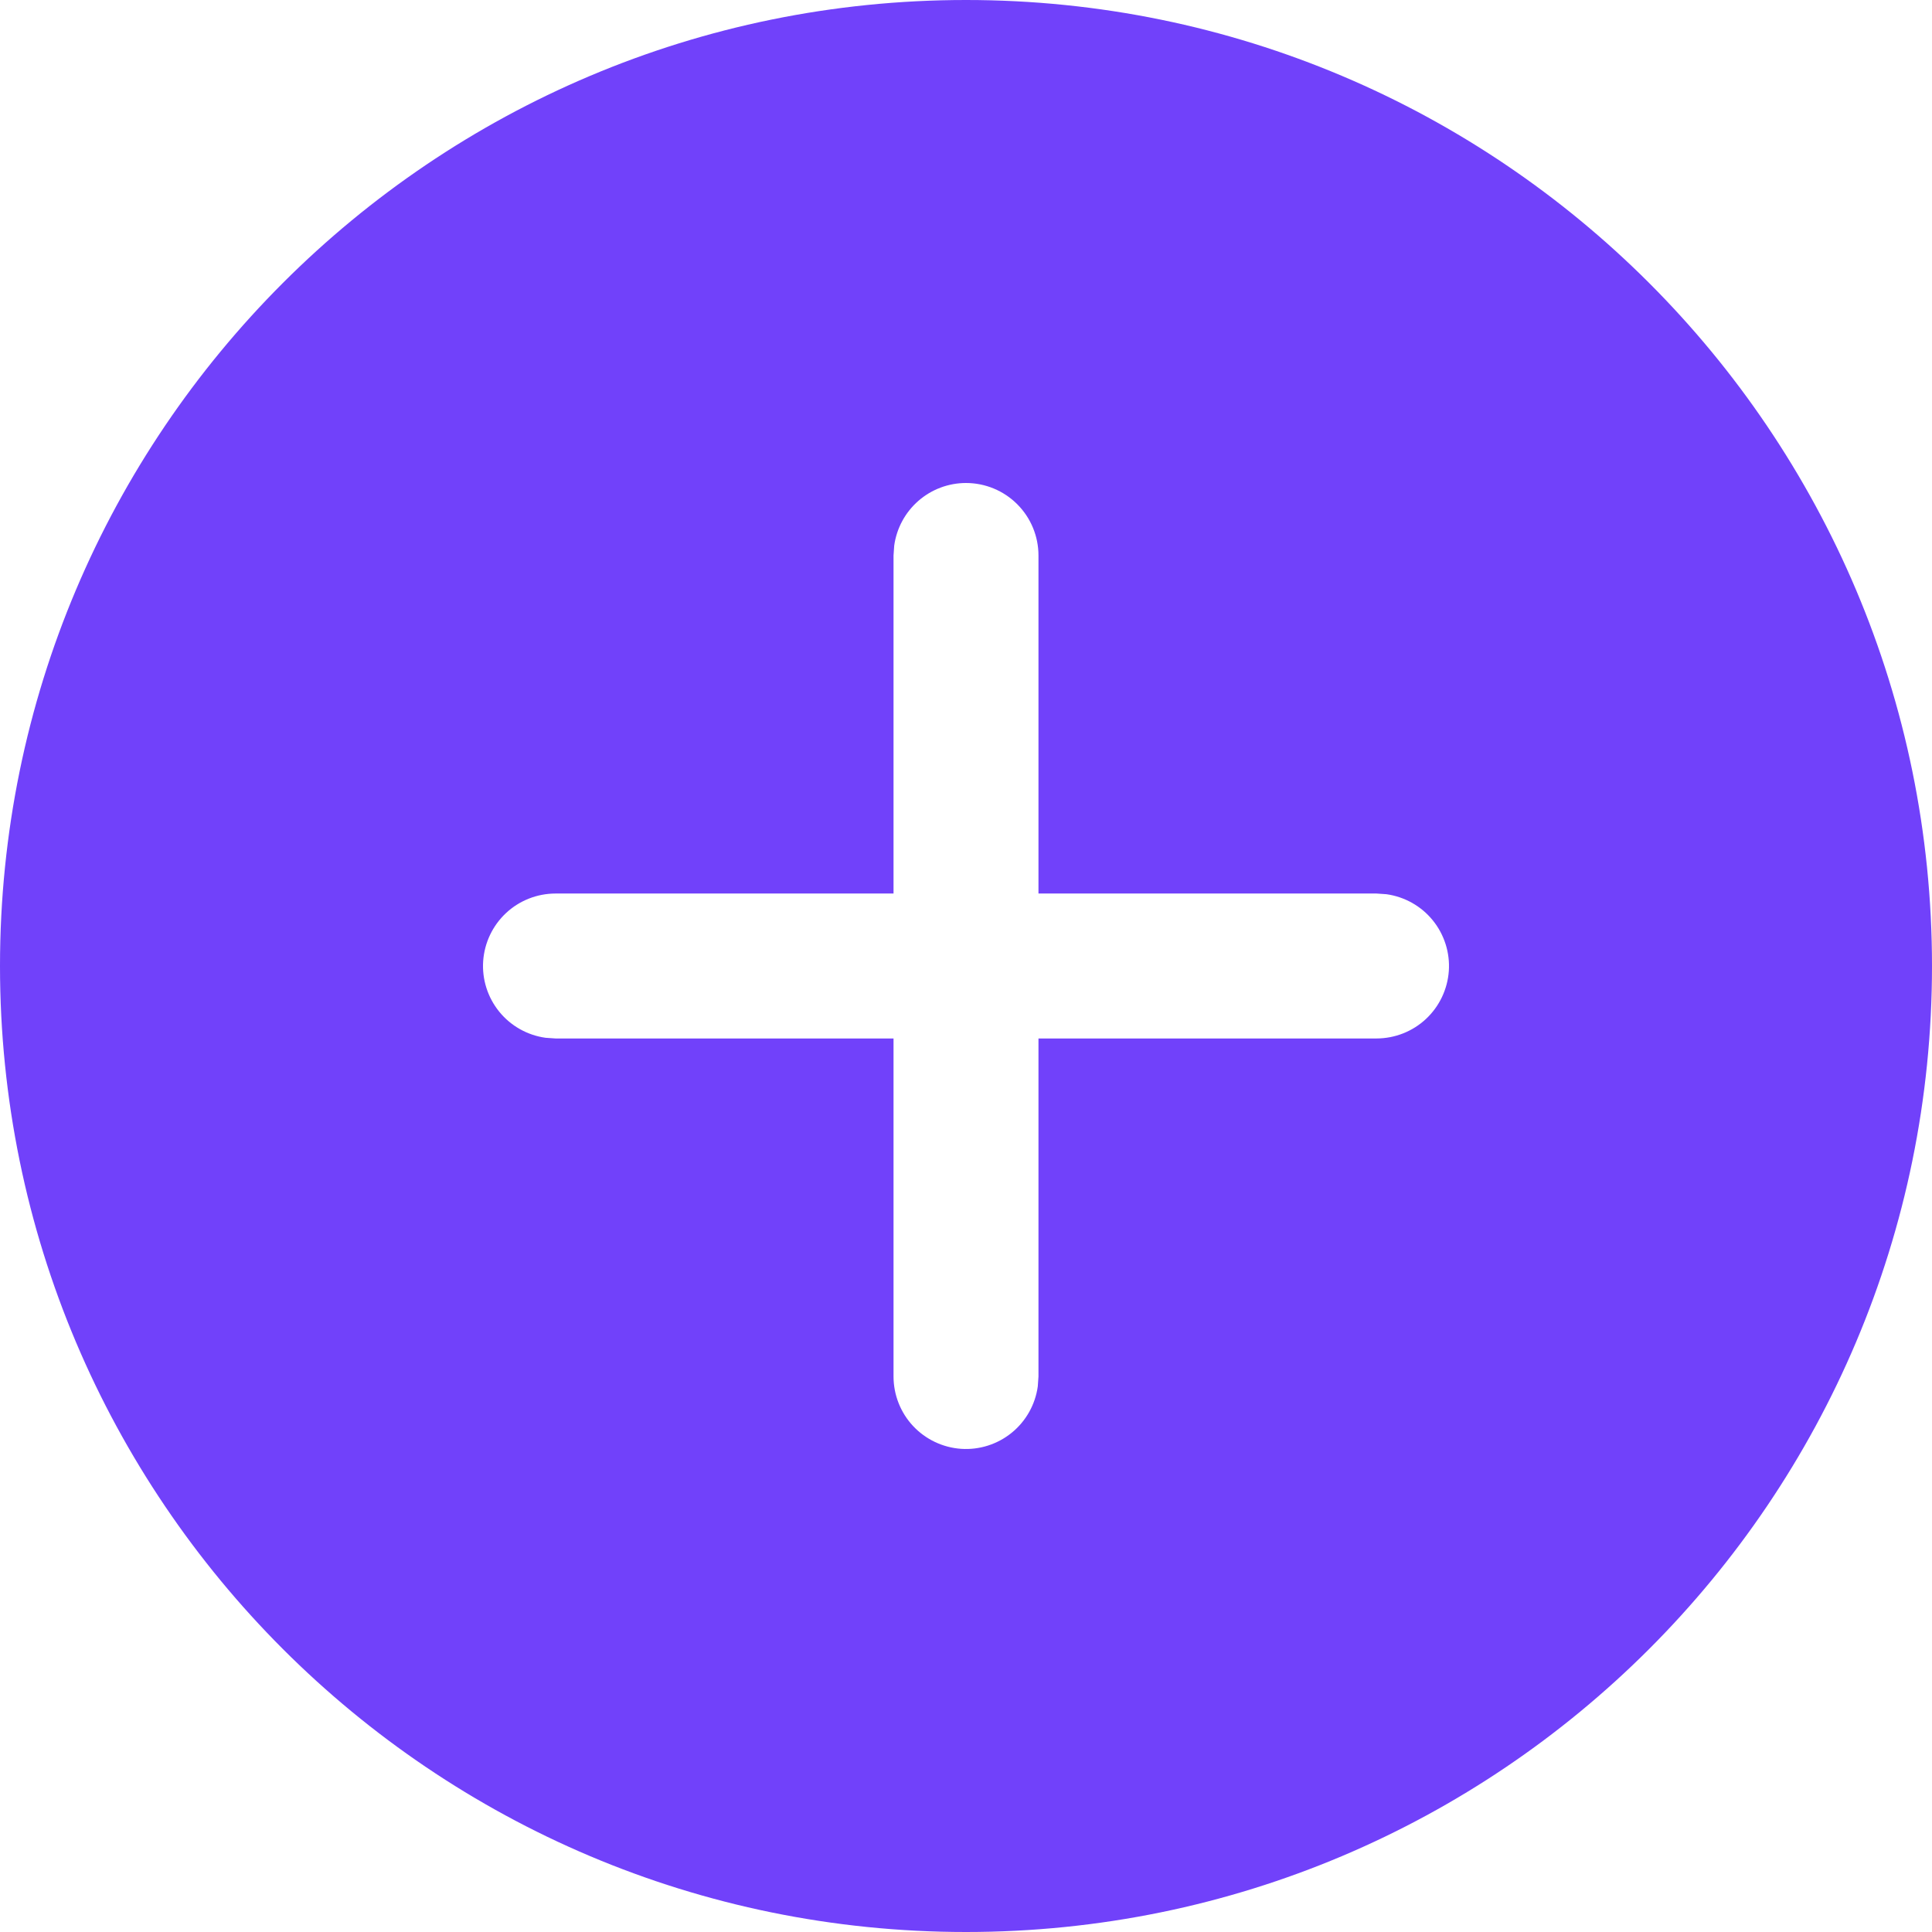 <svg width="45" height="45" viewBox="0 0 45 45" fill="none" xmlns="http://www.w3.org/2000/svg">
<path d="M22.5 0C34.927 0 45 10.073 45 22.5C45 34.927 34.927 45 22.5 45C10.073 45 0 34.927 0 22.5C0 10.073 10.073 0 22.5 0ZM22.5 11.25C22.092 11.25 21.698 11.398 21.391 11.666C21.084 11.934 20.884 12.304 20.828 12.708L20.812 12.938V20.812H12.938C12.51 20.813 12.098 20.975 11.786 21.267C11.474 21.559 11.284 21.958 11.254 22.385C11.225 22.811 11.359 23.233 11.629 23.565C11.899 23.897 12.284 24.113 12.708 24.172L12.938 24.188H20.812V32.062C20.813 32.49 20.975 32.902 21.267 33.214C21.559 33.526 21.958 33.716 22.385 33.746C22.811 33.775 23.233 33.641 23.565 33.371C23.897 33.101 24.113 32.716 24.172 32.292L24.188 32.062V24.188H32.062C32.49 24.187 32.902 24.025 33.214 23.733C33.526 23.441 33.716 23.042 33.746 22.615C33.775 22.189 33.641 21.767 33.371 21.435C33.101 21.103 32.716 20.887 32.292 20.828L32.062 20.812H24.188V12.938C24.188 12.49 24.01 12.061 23.693 11.744C23.377 11.428 22.948 11.25 22.5 11.25Z" fill="#7141FA"/>
</svg>

